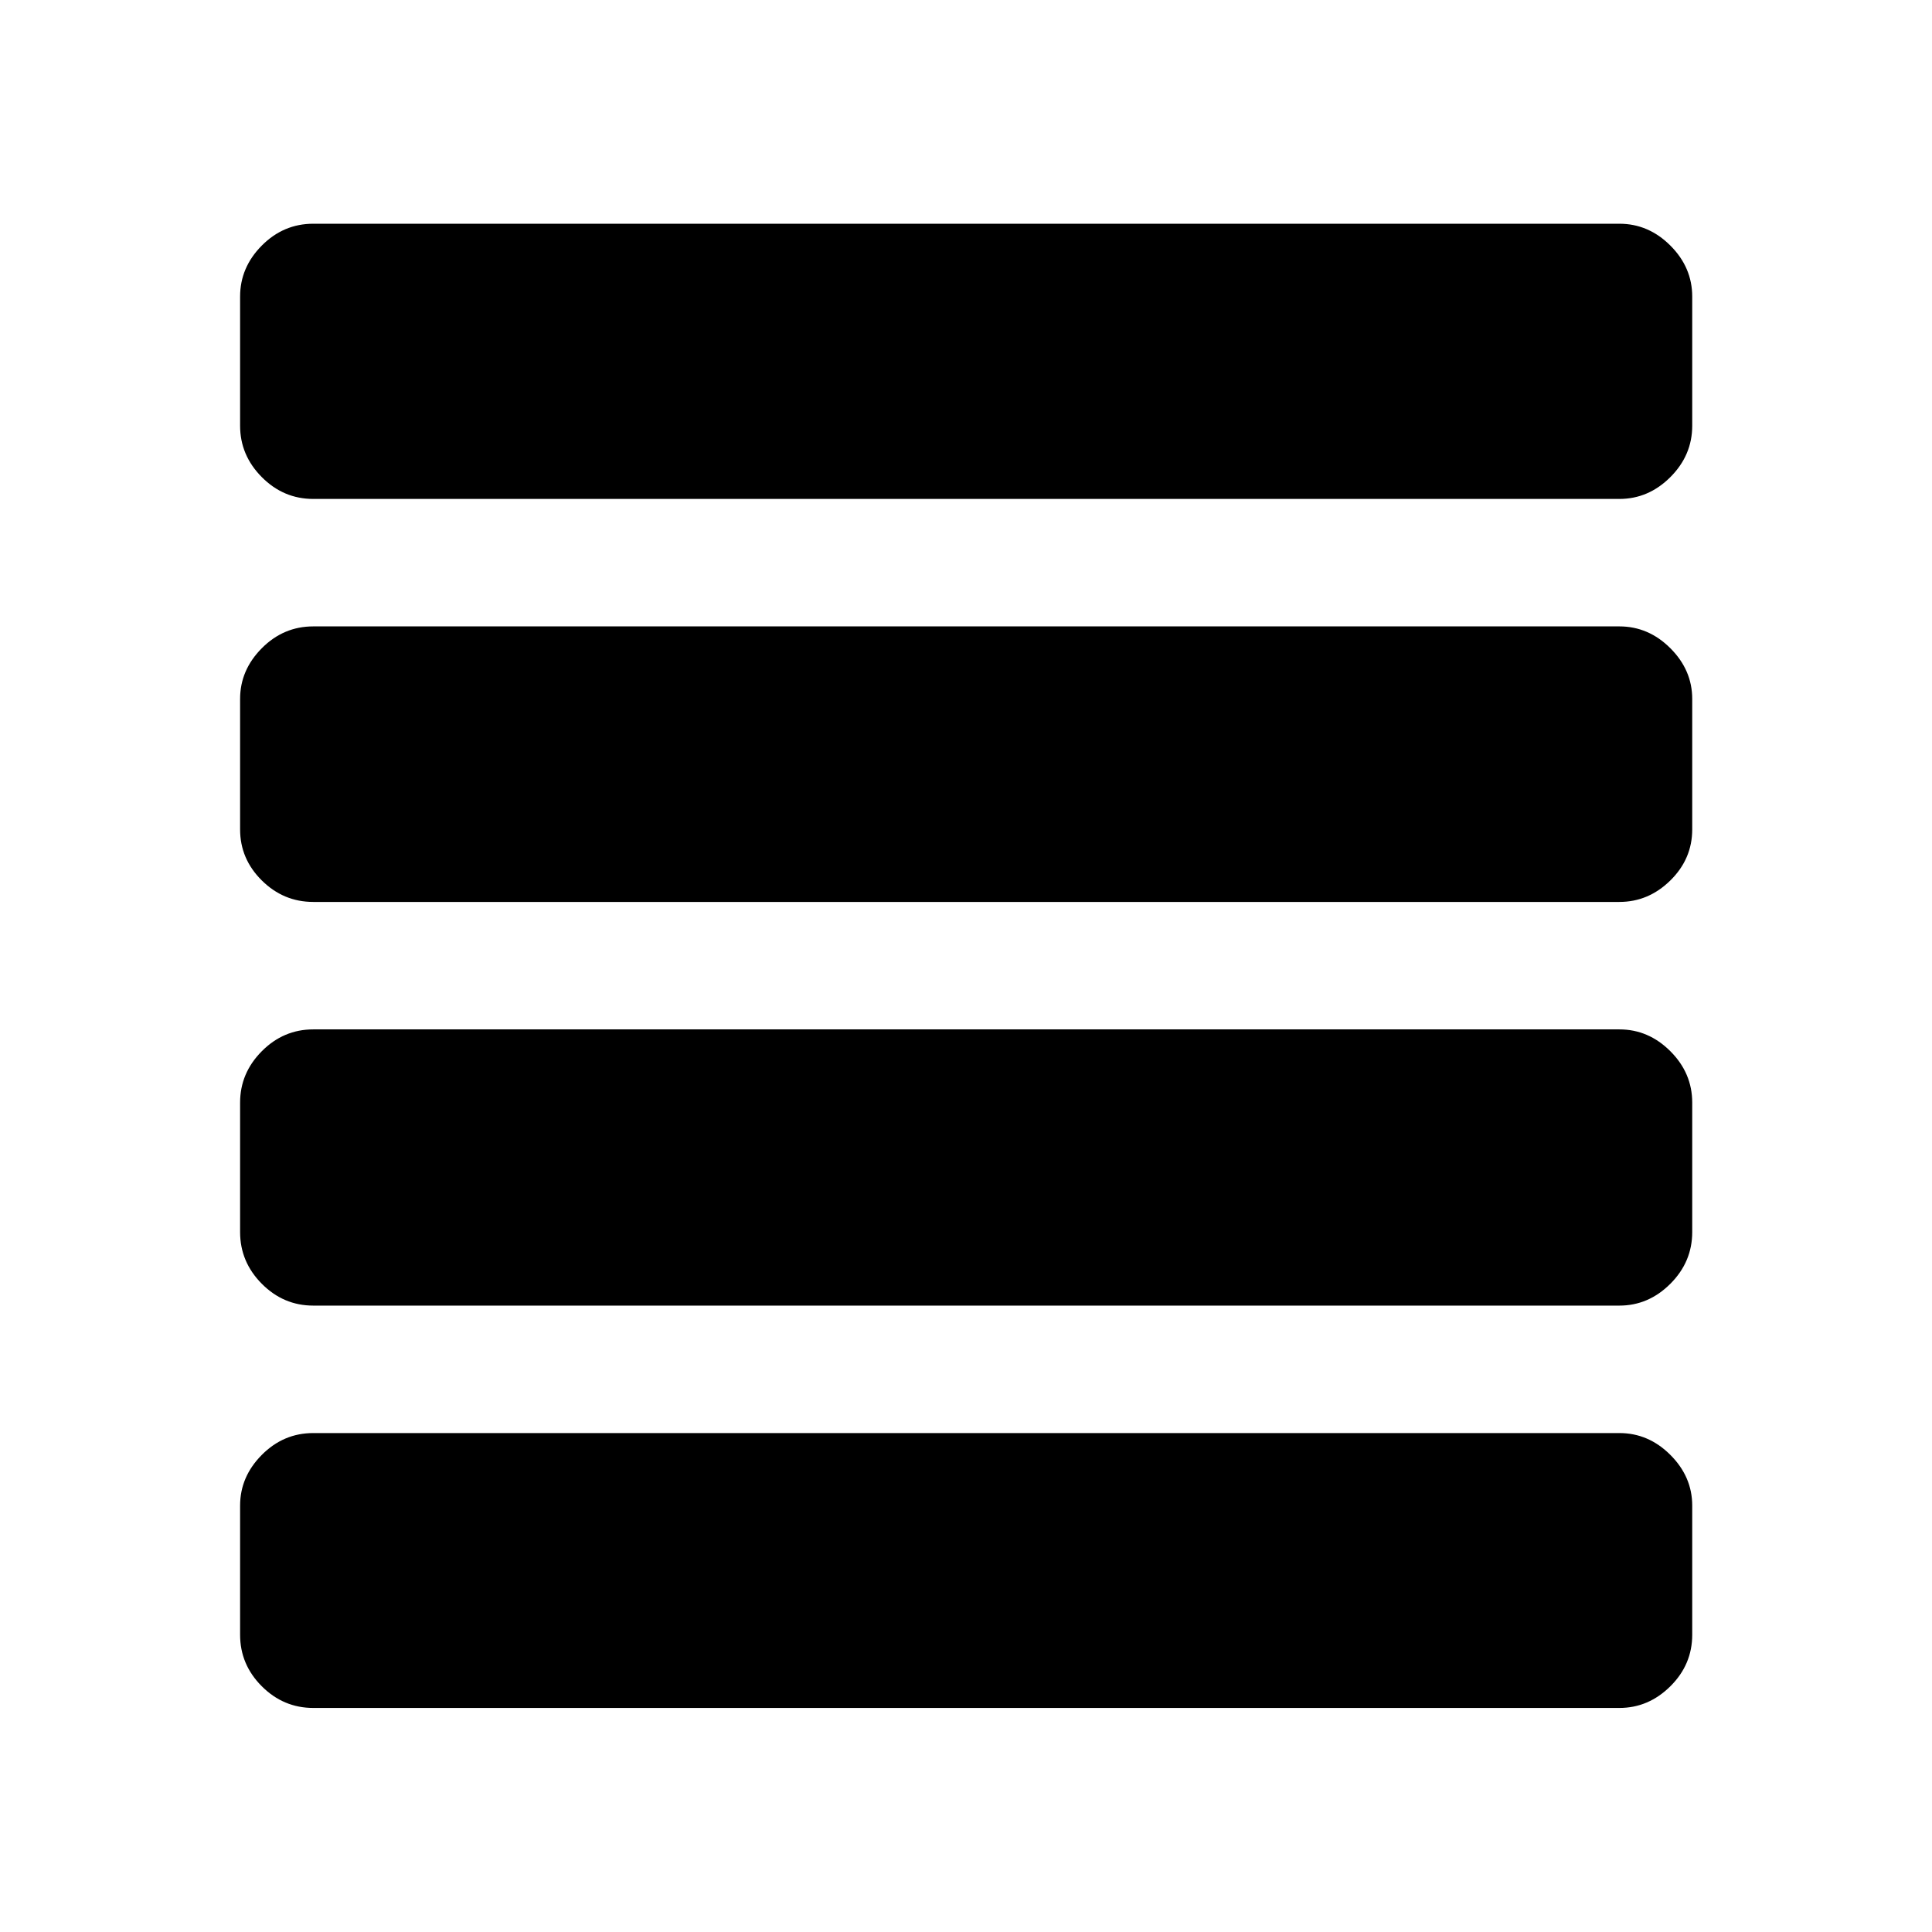 <svg xmlns="http://www.w3.org/2000/svg" height="40" viewBox="0 96 960 960" width="40"><path d="M155.681 744.747q-14.826 0-25.602-10.855-10.775-10.855-10.775-25.681v-64.334q0-14.667 10.775-25.522 10.776-10.855 25.602-10.855h648.971q14.493 0 25.348 10.855 10.855 10.855 10.855 25.522v64.334q0 14.826-10.855 25.681t-25.348 10.855H155.681Zm0-200.58q-14.826 0-25.602-10.689-10.775-10.688-10.775-25.355v-64.827q0-14.333 10.775-25.188 10.776-10.855 25.602-10.855h648.971q14.493 0 25.348 10.855 10.855 10.855 10.855 25.188v64.827q0 14.667-10.855 25.355-10.855 10.689-25.348 10.689H155.681Zm0-200.247q-14.826 0-25.602-10.855-10.775-10.855-10.775-25.522v-64.167q0-14.493 10.775-25.348 10.776-10.855 25.602-10.855h648.971q14.493 0 25.348 10.855 10.855 10.855 10.855 25.348v64.167q0 14.667-10.855 25.522-10.855 10.855-25.348 10.855H155.681Zm0 600.748q-14.826 0-25.602-10.776-10.775-10.775-10.775-25.601v-64.168q0-14.333 10.775-25.188 10.776-10.855 25.602-10.855h648.971q14.493 0 25.348 10.855 10.855 10.855 10.855 25.188v64.168q0 14.826-10.855 25.601-10.855 10.776-25.348 10.776H155.681Z"/></svg>